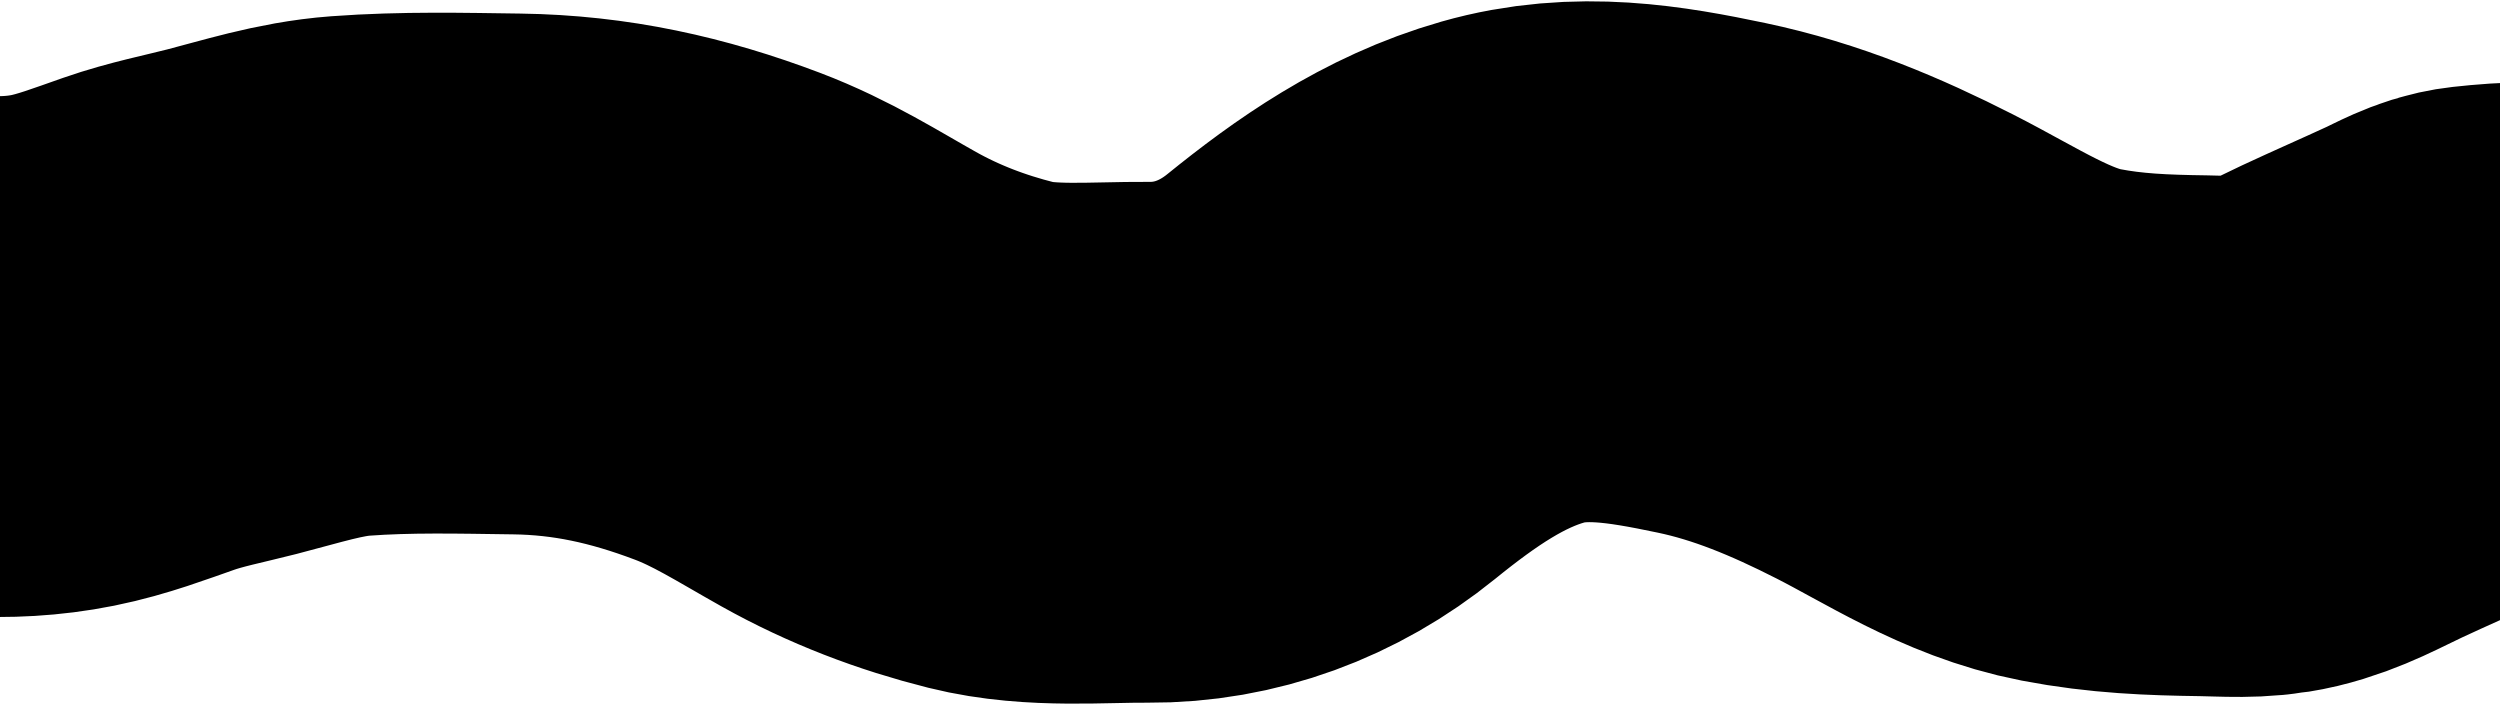 <svg width="1440" height="406" viewBox="0 0 1440 406" fill="none" xmlns="http://www.w3.org/2000/svg">
<path d="M-63.36 198.913C-29.622 204.638 2.314 208.628 36.166 201.819C53.243 198.383 69.336 192.211 85.711 186.489C101.333 181.031 117.453 177.91 133.443 173.802C156.111 167.98 178.398 160.687 201.873 158.952C233.854 156.587 265.612 157.372 297.675 157.807C340.338 158.385 378.858 166.958 418.912 182.12C444.553 191.826 465.25 205.17 488.871 218.406C514.817 232.944 542.265 243.411 571.108 250.635C599.557 257.761 632.35 254.546 661.505 254.751C700.172 255.023 736.595 241.35 766.694 216.952C798.306 191.328 831.741 168.017 871.41 156.7C910.112 145.66 947.304 151.942 985.82 160.031C1023.2 167.881 1057.41 182.274 1091.4 199.578C1124.44 216.392 1156.05 237.622 1192.91 244.737C1218.88 249.748 1242.79 250.636 1269.17 250.994C1283.24 251.185 1297.72 252.544 1311.53 249.235C1327.23 245.473 1340.24 237.996 1354.67 231.263C1370.78 223.74 1387.14 216.616 1403.3 209.143C1411.21 205.486 1420.38 200.143 1429.22 199.16C1448.93 196.967 1469.27 196.148 1488.77 199.968" stroke="#00DCB7" stroke-opacity="0.2" style="stroke:#00DCB7;stroke:color(display-p3 0 0.863 0.718);stroke-opacity:0.2;" stroke-width="300" stroke-linecap="round"/>
</svg>
